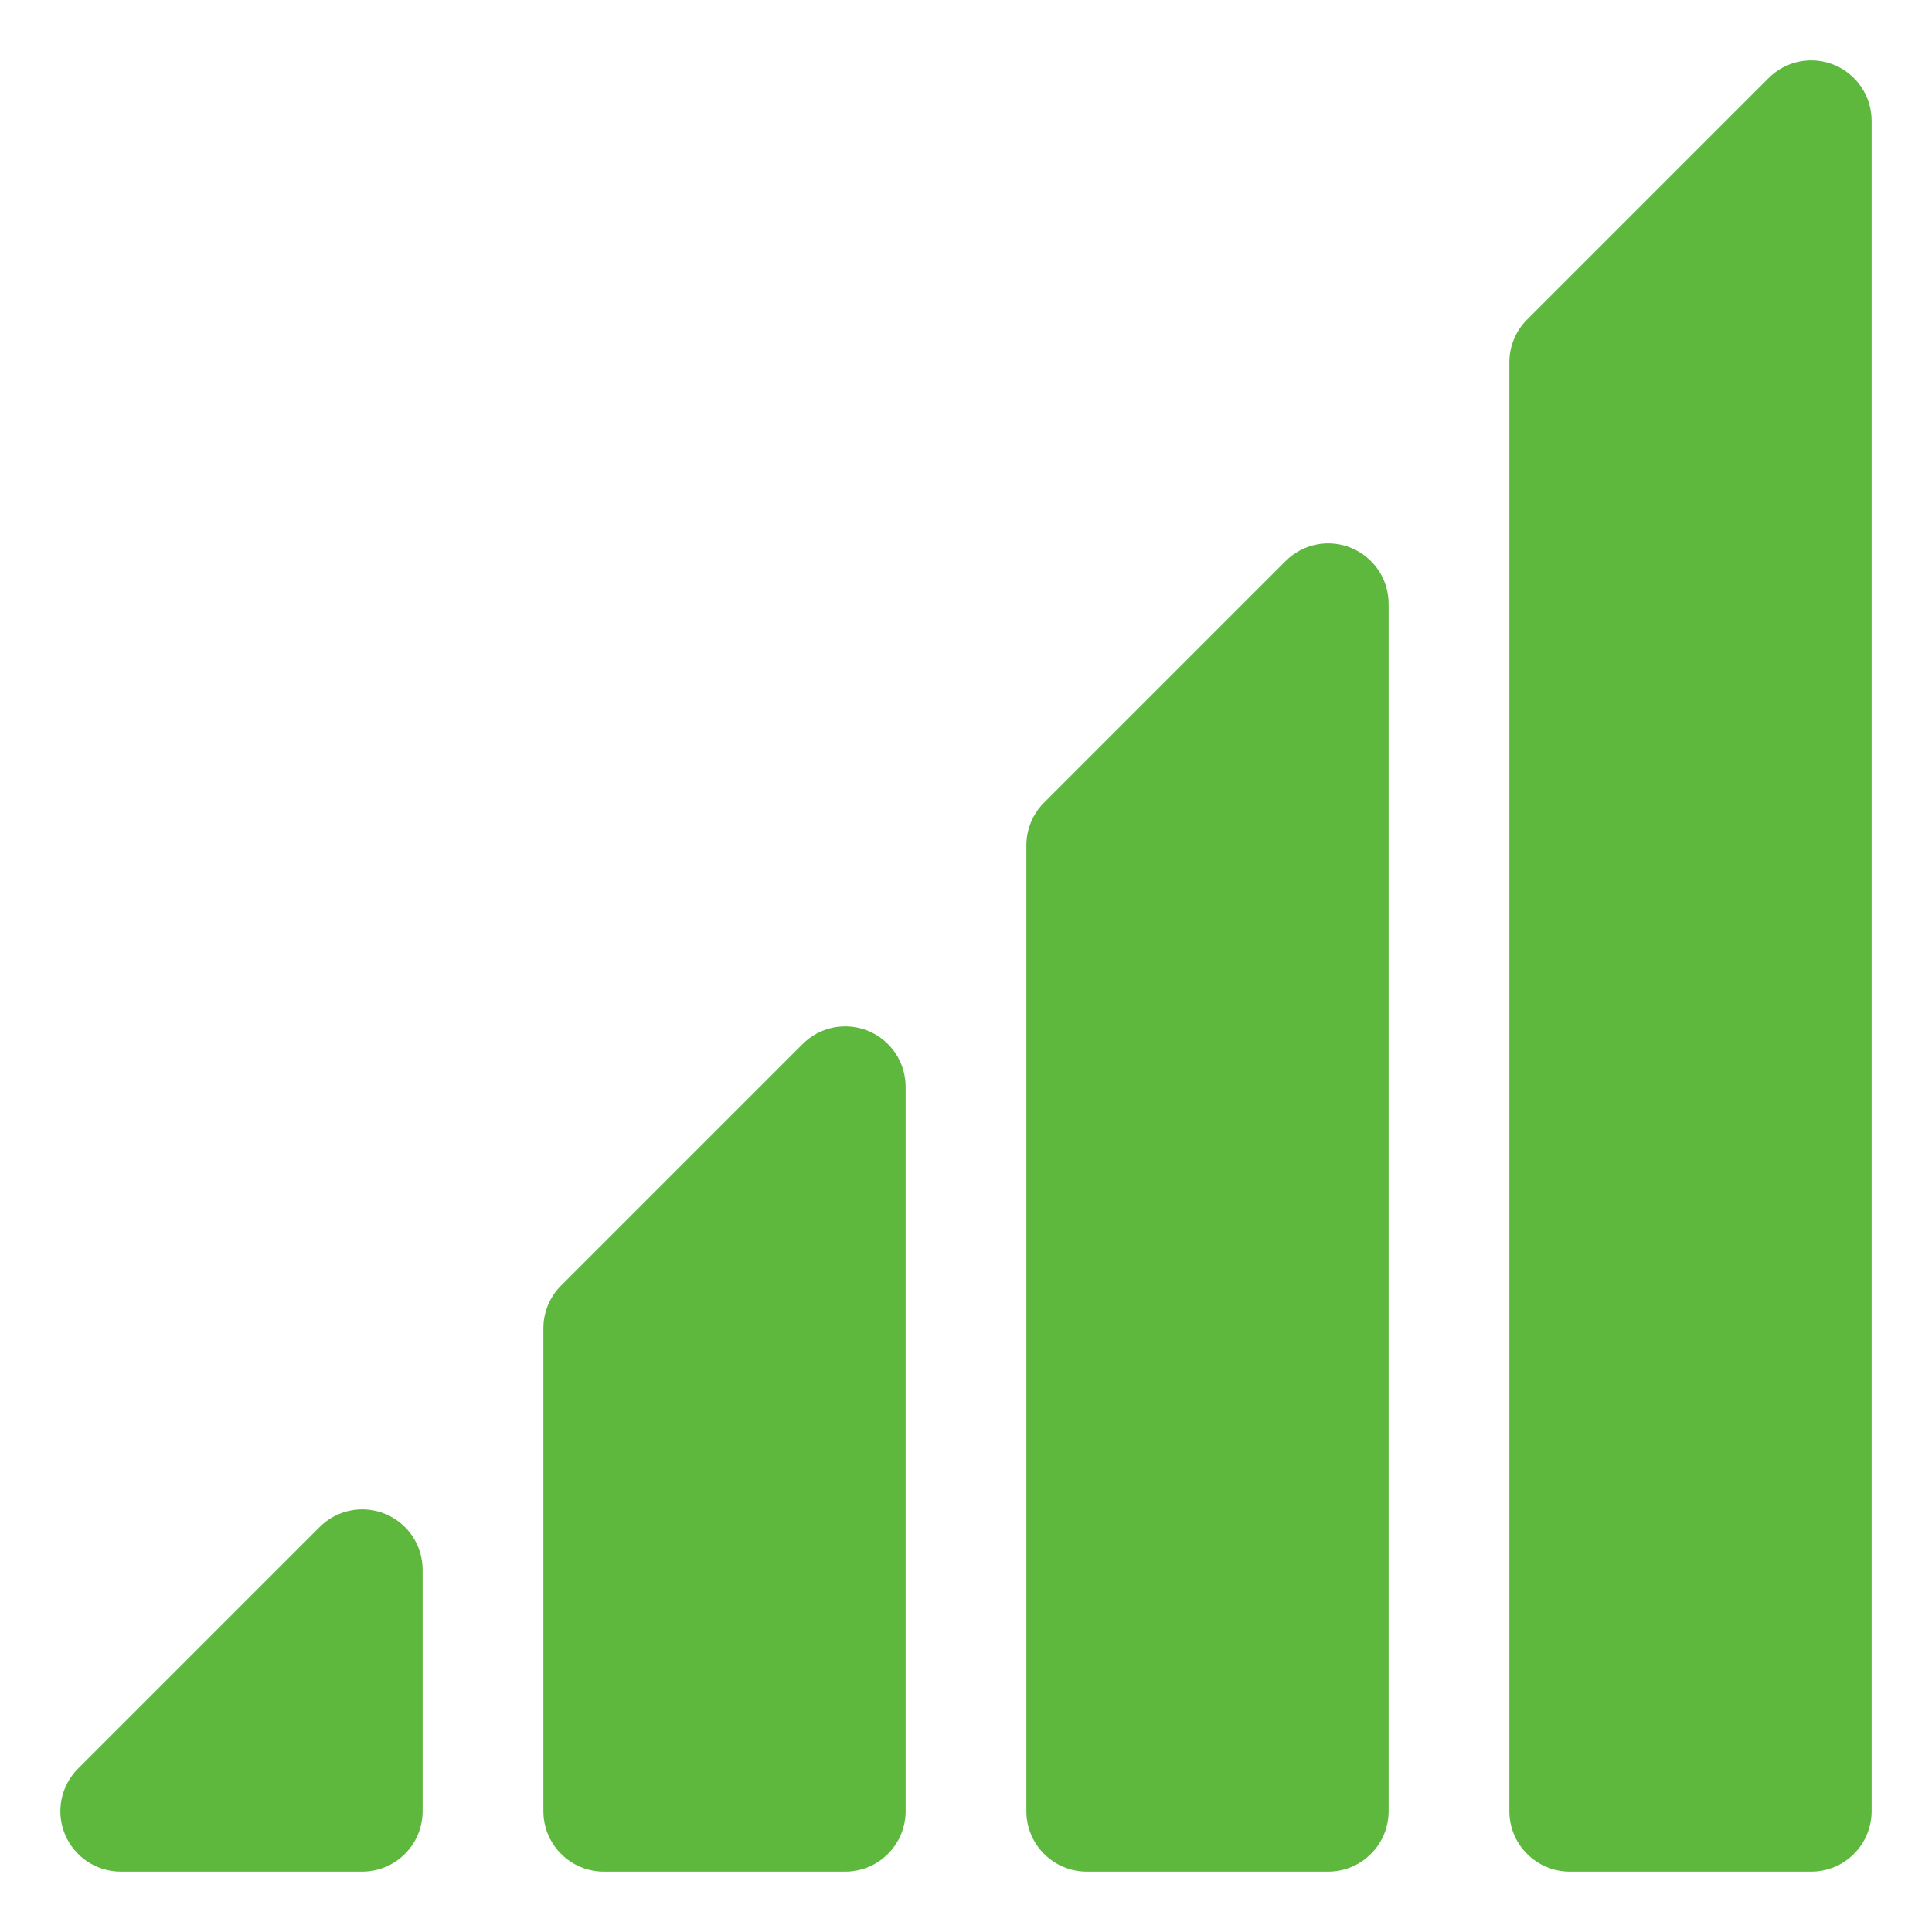 <svg width="24" height="24" viewBox="0 0 24 24" fill="none" xmlns="http://www.w3.org/2000/svg">
<g clip-path="url(#clip0_1923_172)">
<path d="M4.787 18.807C4.65 18.75 4.499 18.735 4.354 18.764C4.208 18.793 4.074 18.865 3.97 18.97L0.97 21.97C0.865 22.075 0.793 22.208 0.764 22.354C0.735 22.499 0.75 22.65 0.807 22.787C0.864 22.924 0.96 23.041 1.083 23.124C1.207 23.206 1.352 23.25 1.5 23.25H4.5C4.699 23.25 4.89 23.171 5.03 23.03C5.171 22.89 5.25 22.699 5.25 22.5V19.5C5.25 19.352 5.206 19.207 5.124 19.083C5.041 18.96 4.924 18.864 4.787 18.807Z" fill="#5EB83E"/>
<path d="M10.787 12.807C10.65 12.75 10.499 12.736 10.354 12.764C10.208 12.793 10.075 12.865 9.97 12.97L6.97 15.97C6.829 16.11 6.75 16.301 6.75 16.5V22.5C6.75 22.699 6.829 22.89 6.97 23.03C7.11 23.171 7.301 23.25 7.5 23.25H10.5C10.699 23.25 10.89 23.171 11.03 23.03C11.171 22.89 11.25 22.699 11.25 22.5V13.5C11.25 13.352 11.206 13.207 11.124 13.083C11.041 12.96 10.924 12.864 10.787 12.807Z" fill="#5EB83E"/>
<path d="M16.787 6.807C16.65 6.75 16.499 6.735 16.354 6.764C16.208 6.793 16.075 6.865 15.97 6.97L12.97 9.97C12.829 10.111 12.75 10.301 12.75 10.5V22.5C12.75 22.699 12.829 22.89 12.97 23.03C13.11 23.171 13.301 23.25 13.5 23.25H16.5C16.699 23.25 16.89 23.171 17.03 23.03C17.171 22.89 17.25 22.699 17.25 22.5V7.5C17.25 7.352 17.206 7.207 17.124 7.083C17.041 6.96 16.924 6.864 16.787 6.807Z" fill="#5EB83E"/>
<path d="M22.787 0.807C22.65 0.75 22.499 0.735 22.354 0.764C22.208 0.793 22.075 0.865 21.97 0.97L18.97 3.97C18.829 4.11 18.75 4.301 18.75 4.5V22.5C18.75 22.699 18.829 22.89 18.97 23.03C19.11 23.171 19.301 23.25 19.5 23.25H22.5C22.699 23.25 22.89 23.171 23.03 23.03C23.171 22.89 23.25 22.699 23.25 22.5V1.5C23.25 1.352 23.206 1.207 23.124 1.083C23.041 0.96 22.924 0.864 22.787 0.807Z" fill="#5EB83E"/>
</g>
<defs>
<clipPath id="clip0_1923_172">
<rect width="24" height="24" fill="white"/>
</clipPath>
</defs>
</svg>
